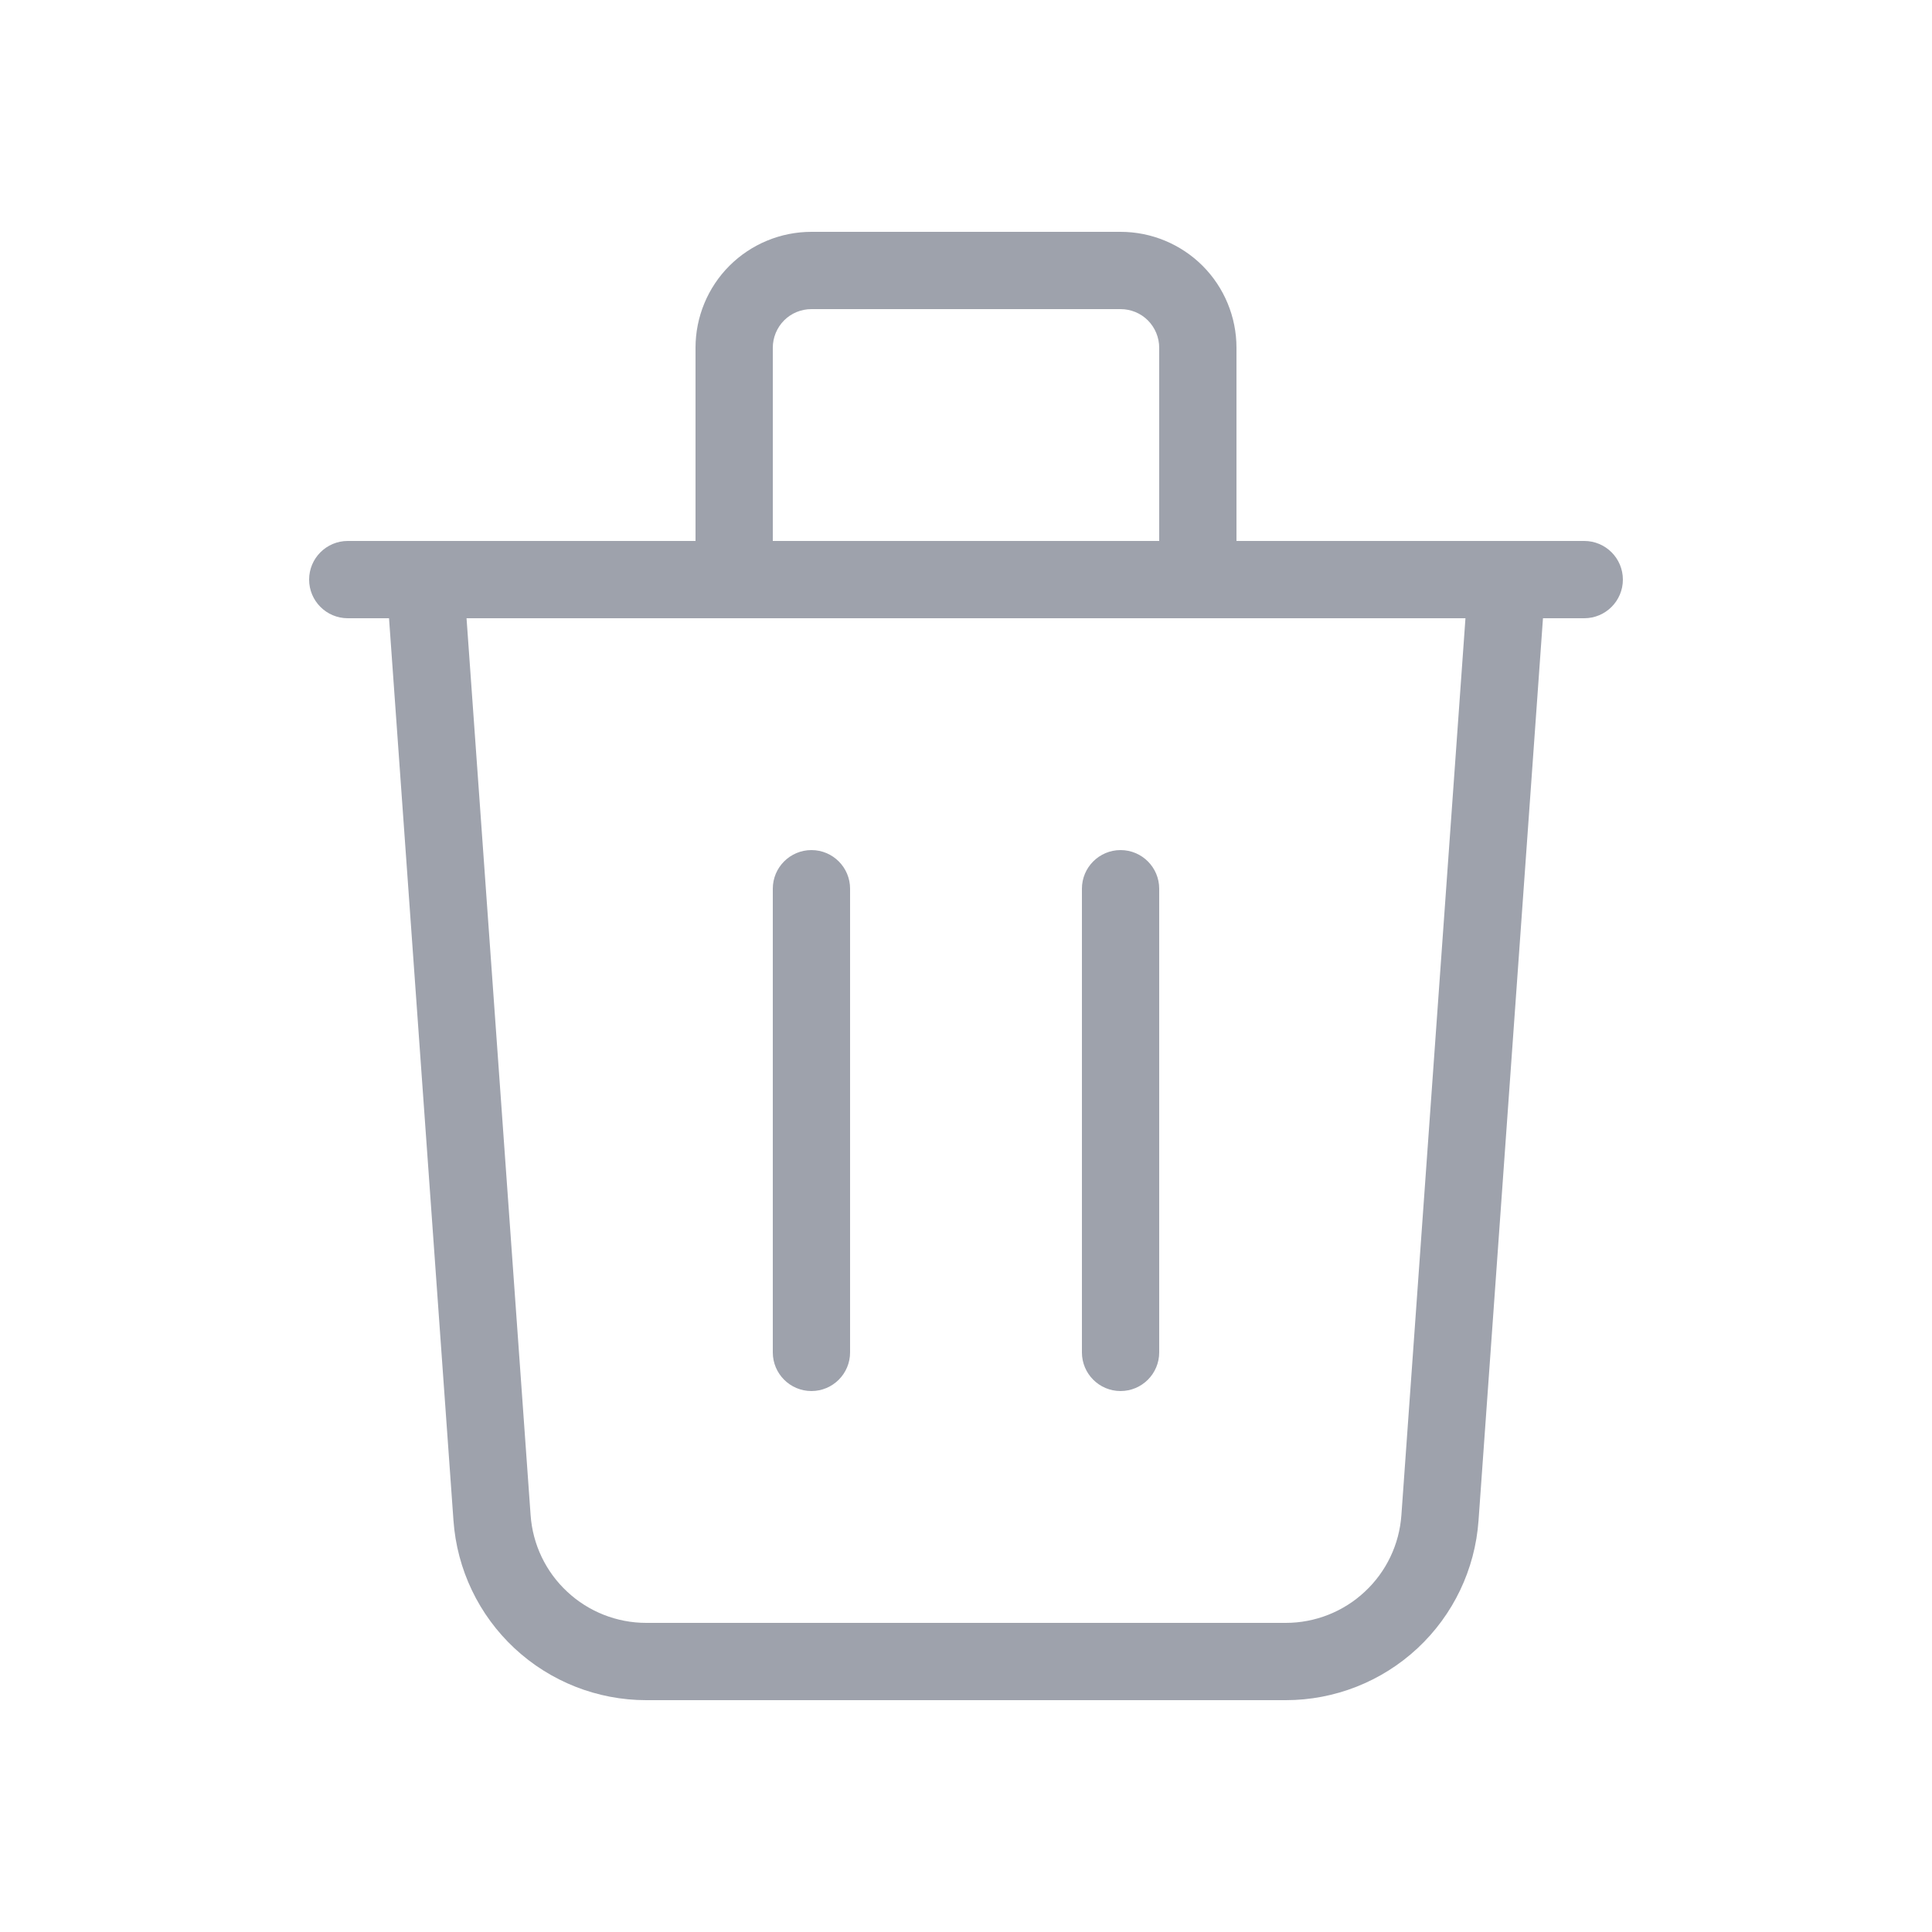 <svg width="18" height="18" viewBox="0 0 24 25" fill="none" xmlns="http://www.w3.org/2000/svg" class="css-19z6wwy"><path fill-rule="evenodd" clip-rule="evenodd" d="M8.939 3.439C9.221 3.158 9.602 3 10 3H14C14.398 3 14.779 3.158 15.061 3.439C15.342 3.72 15.5 4.102 15.5 4.5V7H20C20.276 7 20.5 7.224 20.5 7.5C20.5 7.776 20.276 8 20 8H19.466L18.632 19.677C18.587 20.308 18.305 20.898 17.842 21.329C17.379 21.76 16.77 22 16.138 22H7.862C7.23 22 6.621 21.76 6.158 21.329C5.695 20.898 5.413 20.308 5.368 19.677C5.368 19.677 5.368 19.677 5.368 19.677L4.534 8H4C3.724 8 3.5 7.776 3.5 7.5C3.5 7.224 3.724 7 4 7H8.5V4.5C8.5 4.102 8.658 3.72 8.939 3.439ZM9.5 7H14.5V4.5C14.5 4.367 14.447 4.24 14.354 4.146C14.26 4.052 14.133 4 14 4H10C9.867 4 9.74 4.052 9.646 4.146C9.553 4.24 9.5 4.367 9.5 4.5V7ZM5.537 8L6.366 19.606C6.393 19.985 6.562 20.339 6.84 20.597C7.117 20.856 7.483 21 7.862 21H16.138C16.517 21 16.883 20.856 17.16 20.597C17.438 20.339 17.607 19.985 17.634 19.606L18.463 8H5.537ZM10 11C10.276 11 10.5 11.224 10.5 11.5V17.5C10.5 17.776 10.276 18 10 18C9.724 18 9.5 17.776 9.5 17.5V11.5C9.5 11.224 9.724 11 10 11ZM14 11C14.276 11 14.5 11.224 14.5 11.5V17.5C14.5 17.776 14.276 18 14 18C13.724 18 13.5 17.776 13.5 17.5V11.5C13.5 11.224 13.724 11 14 11Z" fill="#9EA2AC"></path></svg>
